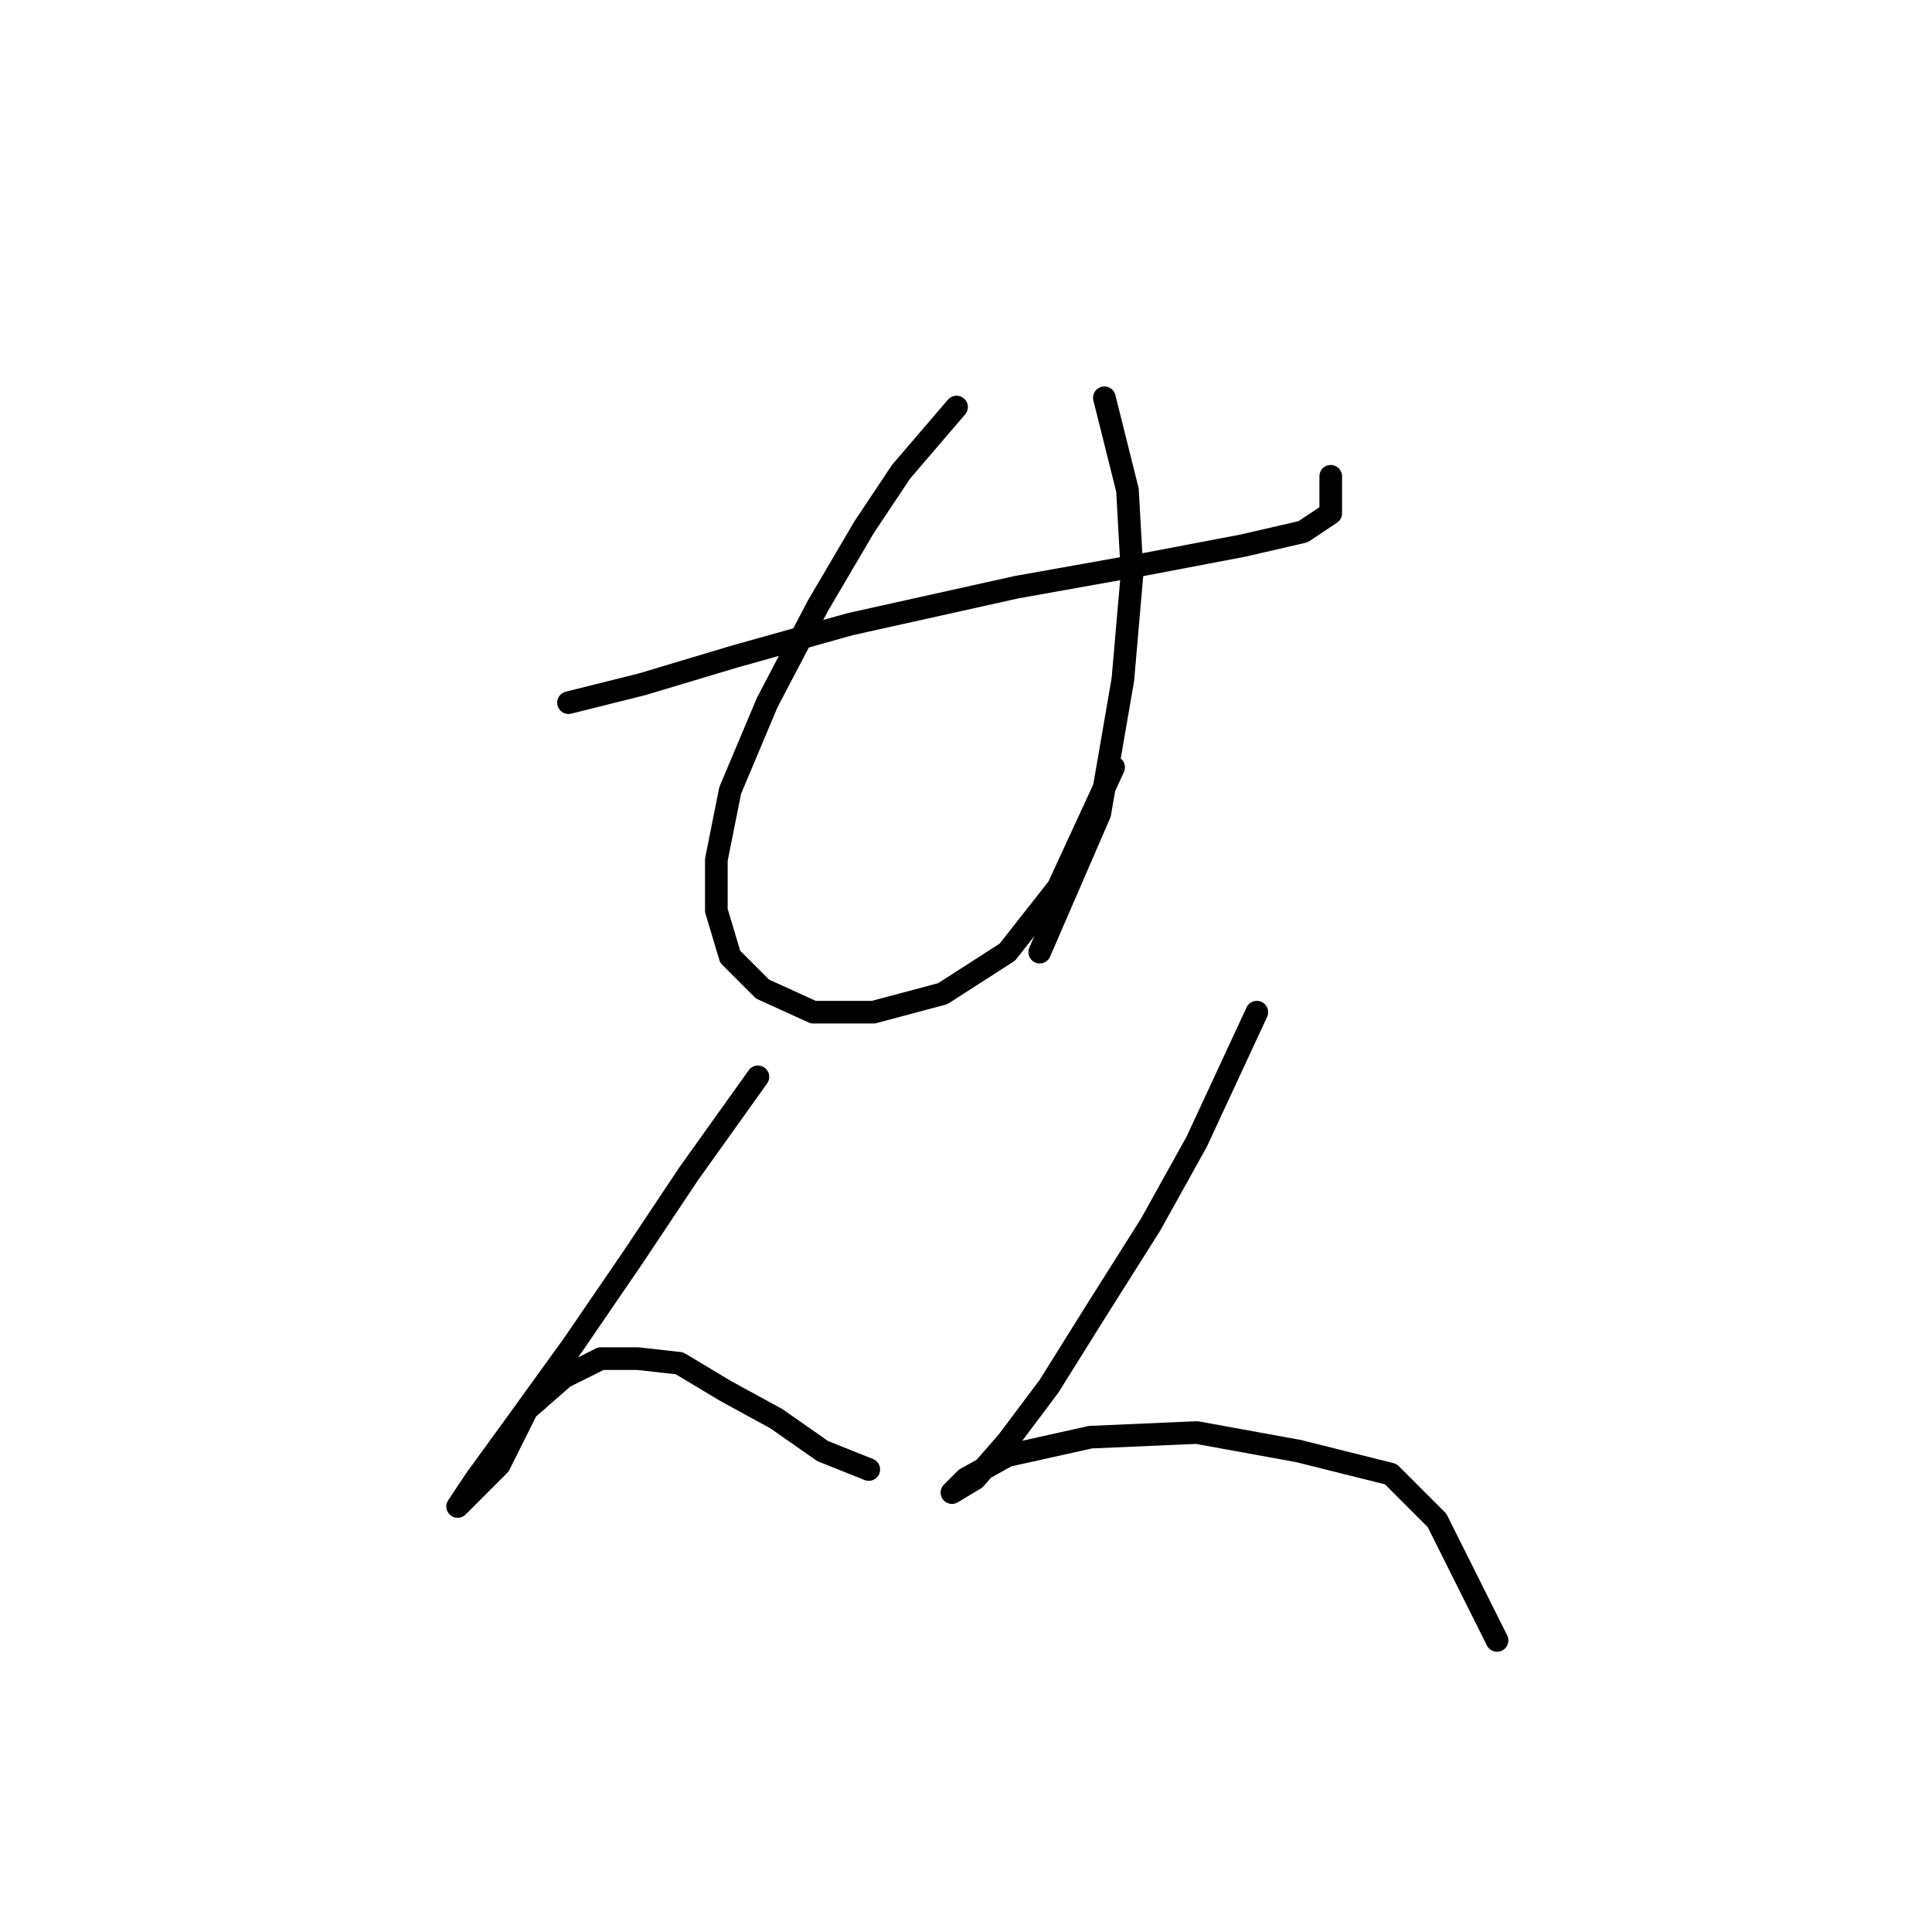 <?xml version="1.0" standalone="no"?>
    <svg width="256" height="256" xmlns="http://www.w3.org/2000/svg" version="1.1">
    <polyline stroke="black" stroke-width="3" stroke-linecap="round" fill="transparent" stroke-linejoin="round" points="75.331 93.107 85.125 90.658 97.367 86.986 112.67 82.701 134.706 77.804 151.845 74.744 164.7 72.295 172.657 70.459 176.33 68.01 176.33 63.113 176.33 63.113 " />
        <polyline stroke="black" stroke-width="3" stroke-linecap="round" fill="transparent" stroke-linejoin="round" points="126.749 53.932 119.403 62.501 114.506 69.847 108.385 80.253 101.652 93.107 96.755 104.737 94.919 113.919 94.919 120.652 96.755 126.773 101.04 131.058 107.773 134.119 115.731 134.119 124.912 131.67 133.482 126.161 140.215 117.591 147.561 101.677 147.561 101.677 " />
        <polyline stroke="black" stroke-width="3" stroke-linecap="round" fill="transparent" stroke-linejoin="round" points="146.336 52.707 149.397 64.95 150.009 75.968 148.785 90.046 145.724 107.798 137.767 126.161 137.767 126.161 " />
        <polyline stroke="black" stroke-width="3" stroke-linecap="round" fill="transparent" stroke-linejoin="round" points="100.428 142.688 91.246 155.543 83.901 166.561 75.943 178.191 67.986 189.209 63.089 195.942 60.64 199.615 60.64 199.615 66.149 194.106 69.822 186.76 74.719 182.475 79.616 180.027 84.513 180.027 90.022 180.639 96.143 184.312 102.876 187.985 108.997 192.269 115.119 194.718 115.119 194.718 " />
        <polyline stroke="black" stroke-width="3" stroke-linecap="round" fill="transparent" stroke-linejoin="round" points="166.536 134.119 158.579 151.258 152.457 162.276 145.112 173.906 138.991 183.7 133.482 191.045 129.197 195.942 126.137 197.778 126.137 197.778 127.973 195.942 133.482 192.881 144.5 190.433 158.579 189.821 172.045 192.269 184.287 195.33 190.408 201.451 198.366 217.366 198.366 217.366 " />
        </svg>
